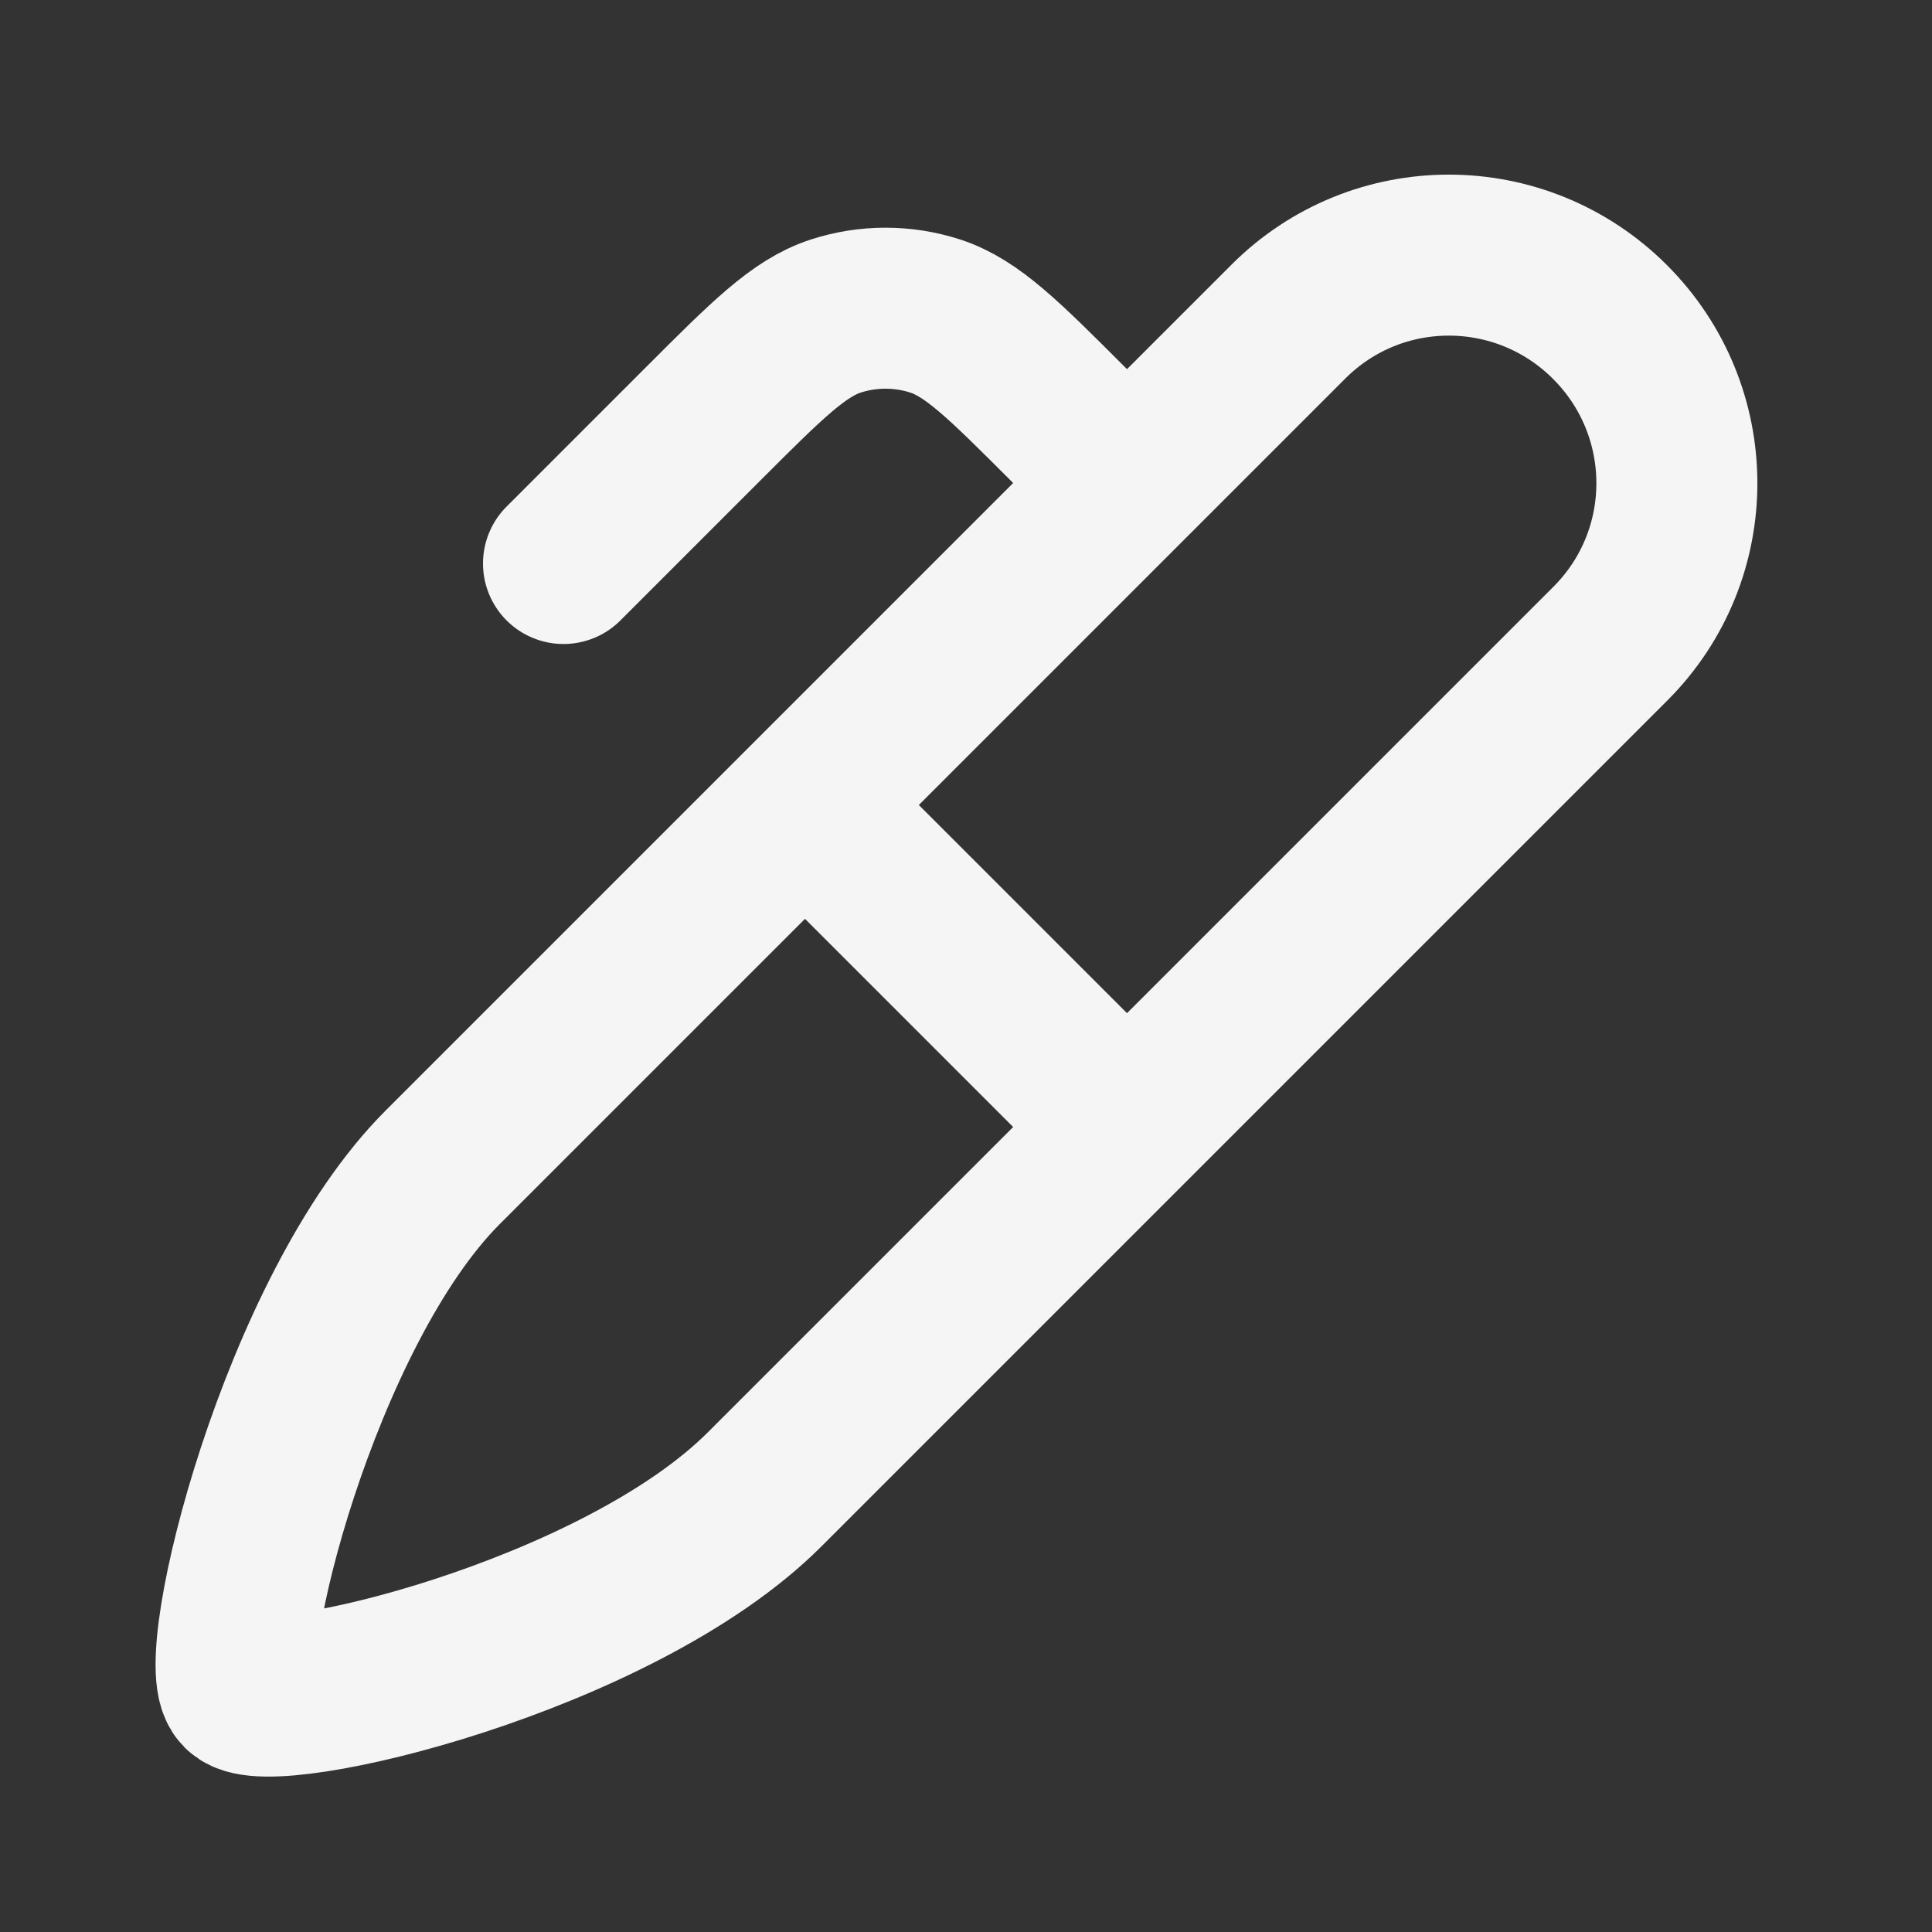 <?xml version="1.0" encoding="utf-8"?><!-- Uploaded to: SVG Repo, www.svgrepo.com, Generator: SVG Repo Mixer Tools -->
<svg width="800px" height="800px" viewBox="0 0 24 24" fill="none" xmlns="http://www.w3.org/2000/svg">
<rect x="0" y="0" width="24" height="24" fill="#333333" stroke="none"/>
<path d="M7 7L8.737 5.263C9.529 4.471 9.925 4.075 10.382 3.926C10.784 3.796 11.216 3.796 11.618 3.926C12.075 4.075 12.471 4.471 13.263 5.263L14 6M10 10L14 14M9.5 18.5C10.158 17.842 16.644 11.356 20.004 7.996C21.109 6.892 21.105 5.105 20 4C18.895 2.895 17.108 2.891 16.004 3.996C12.644 7.356 6.158 13.842 5.5 14.5C3.715 16.284 2.646 20.646 3 21C3.353 21.353 7.661 20.34 9.5 18.5Z" stroke="#f5f5f5" stroke-width="2" stroke-linecap="round" stroke-linejoin="round"/>
</svg>